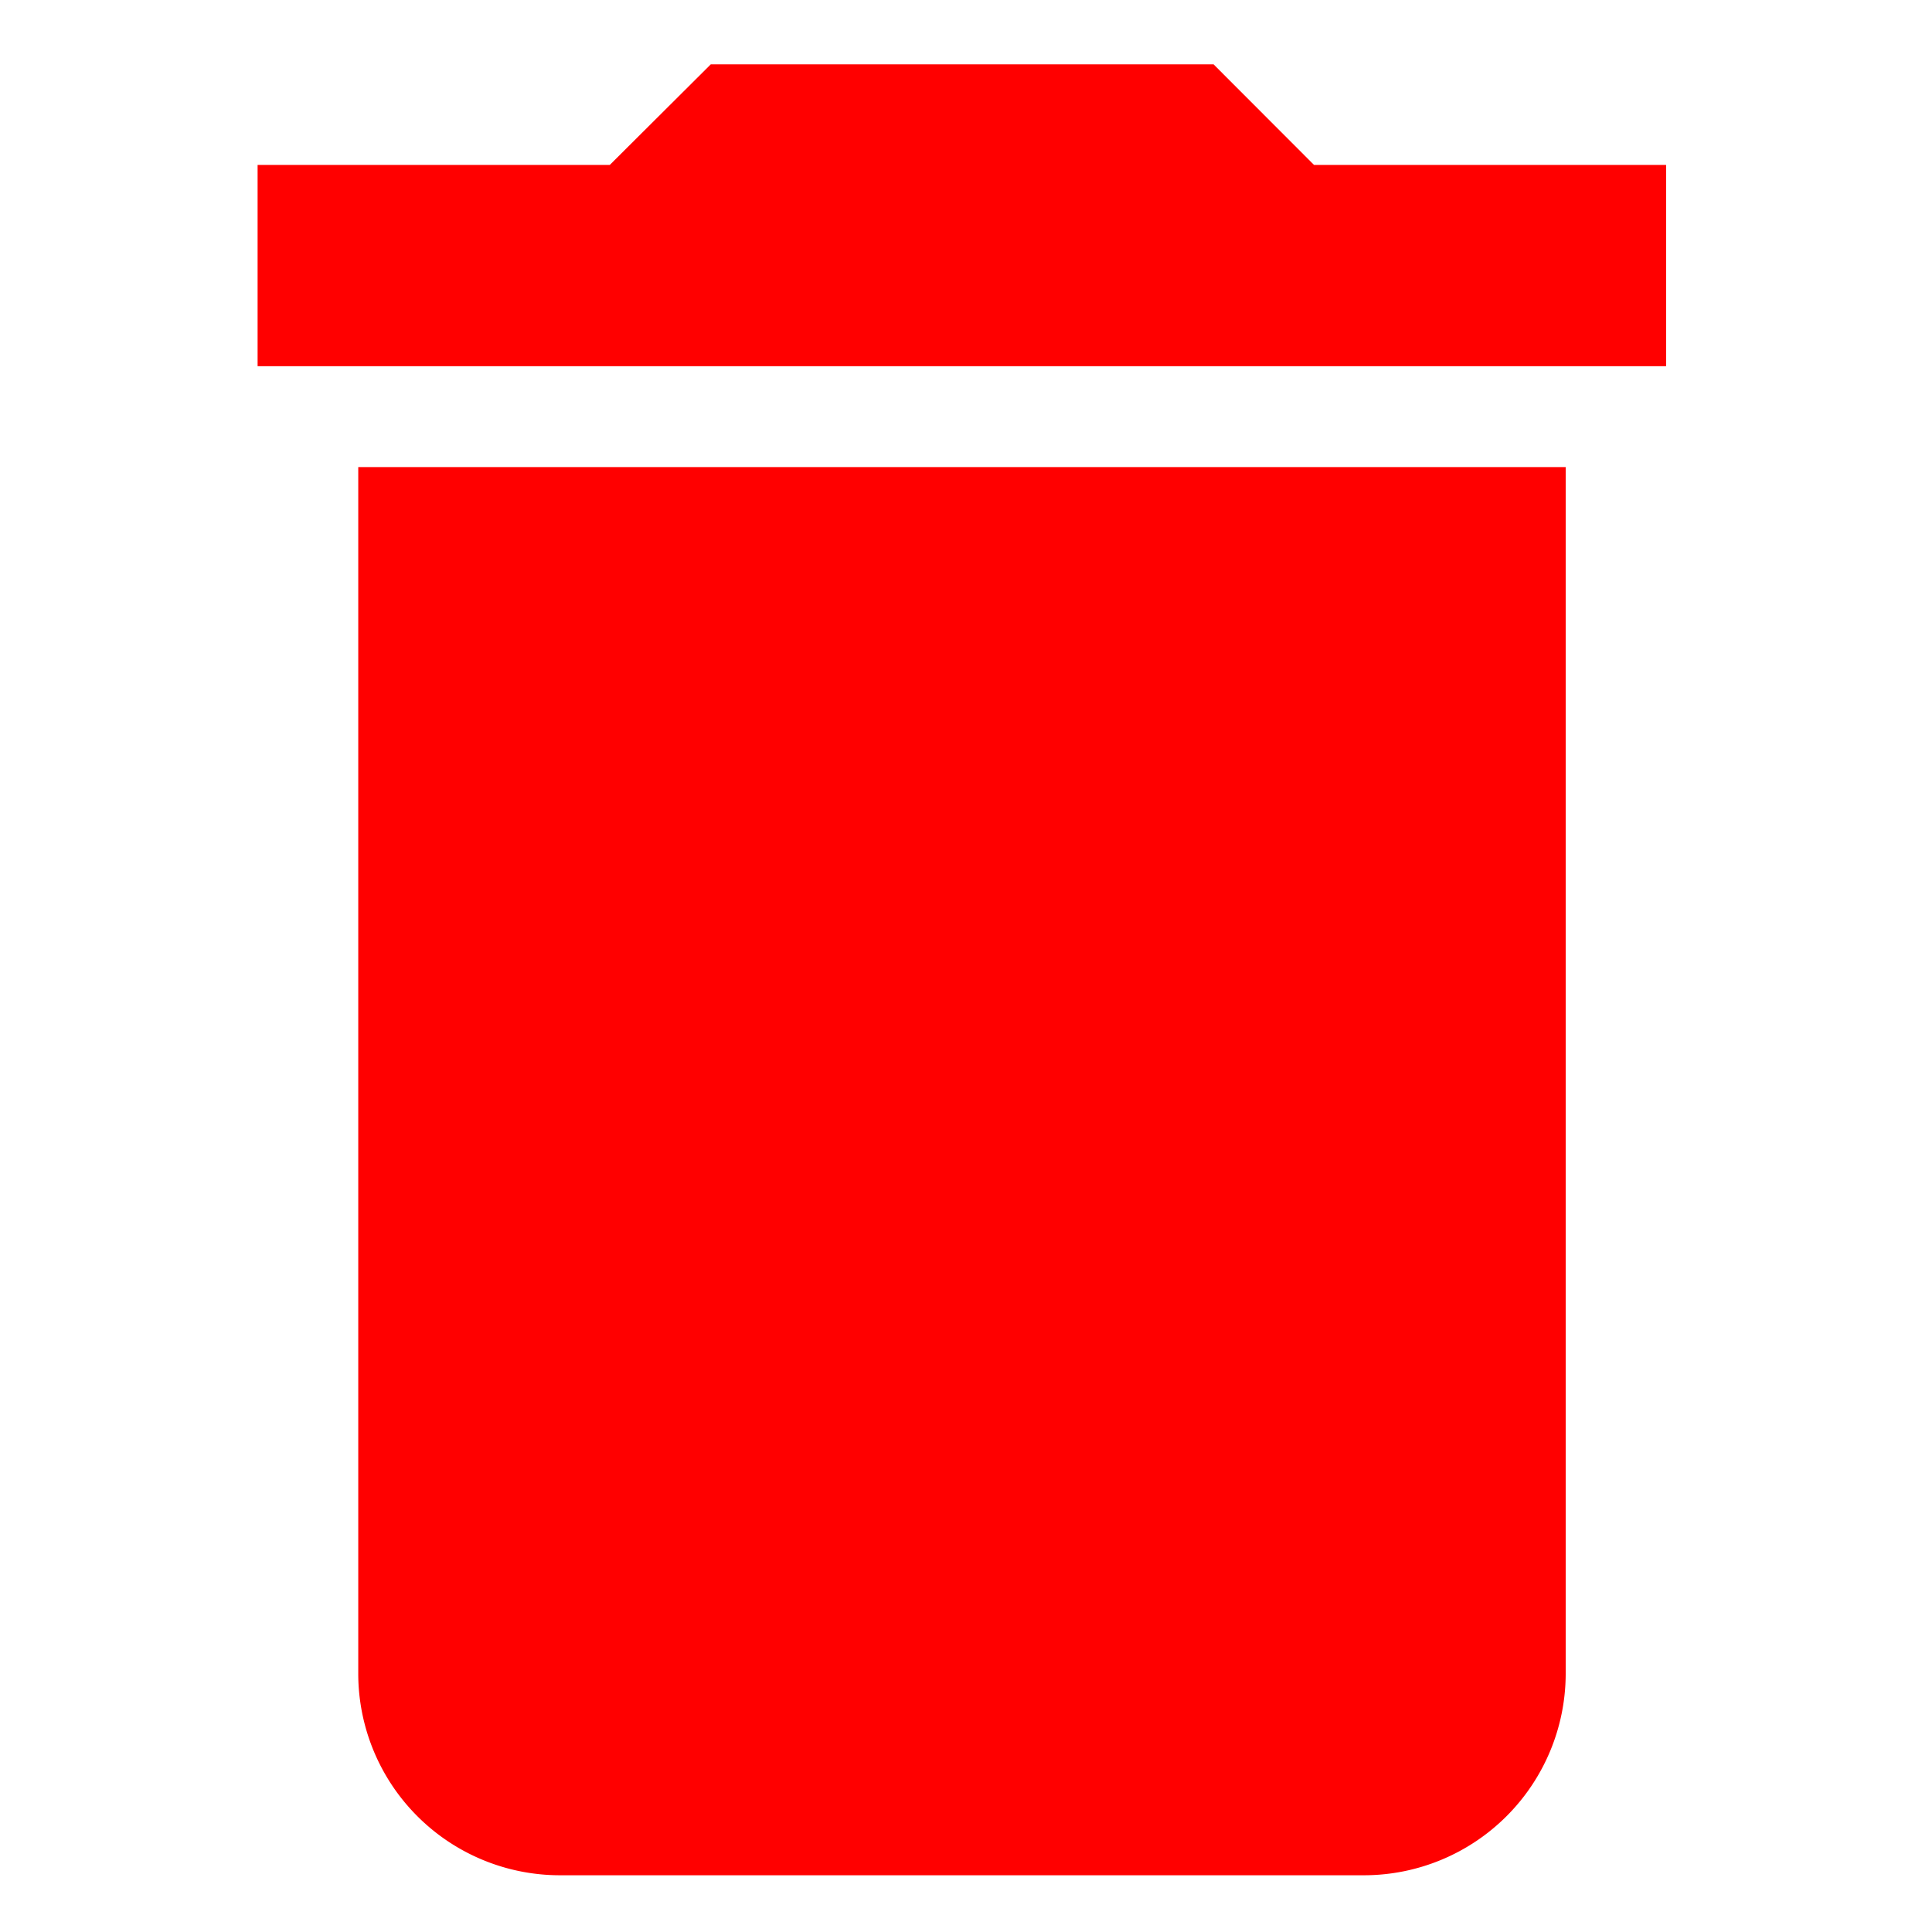 <svg xmlns="http://www.w3.org/2000/svg" width="30" height="30" viewBox="0 0 30 30"><defs><style>.a,.d{fill:none;}.a{stroke:#707070;opacity:0;}.b{fill:#F00;}.c{stroke:none;}</style></defs><g transform="translate(-1794 -545)"><g class="a" transform="translate(1794 545)"><rect class="c" width="30" height="30"/><rect class="d" x="0.5" y="0.5" width="29" height="29"/></g><path class="b" d="M976.243,501.242a3.132,3.132,0,0,0,3.124,3.124h12.5a3.134,3.134,0,0,0,3.125-3.124V482.5H976.243Zm20.308-23.434h-5.467l-1.56-1.562h-7.807l-1.568,1.562H974.68v3.125h21.871Z" transform="translate(823.32 69.753)"/></g></svg>
